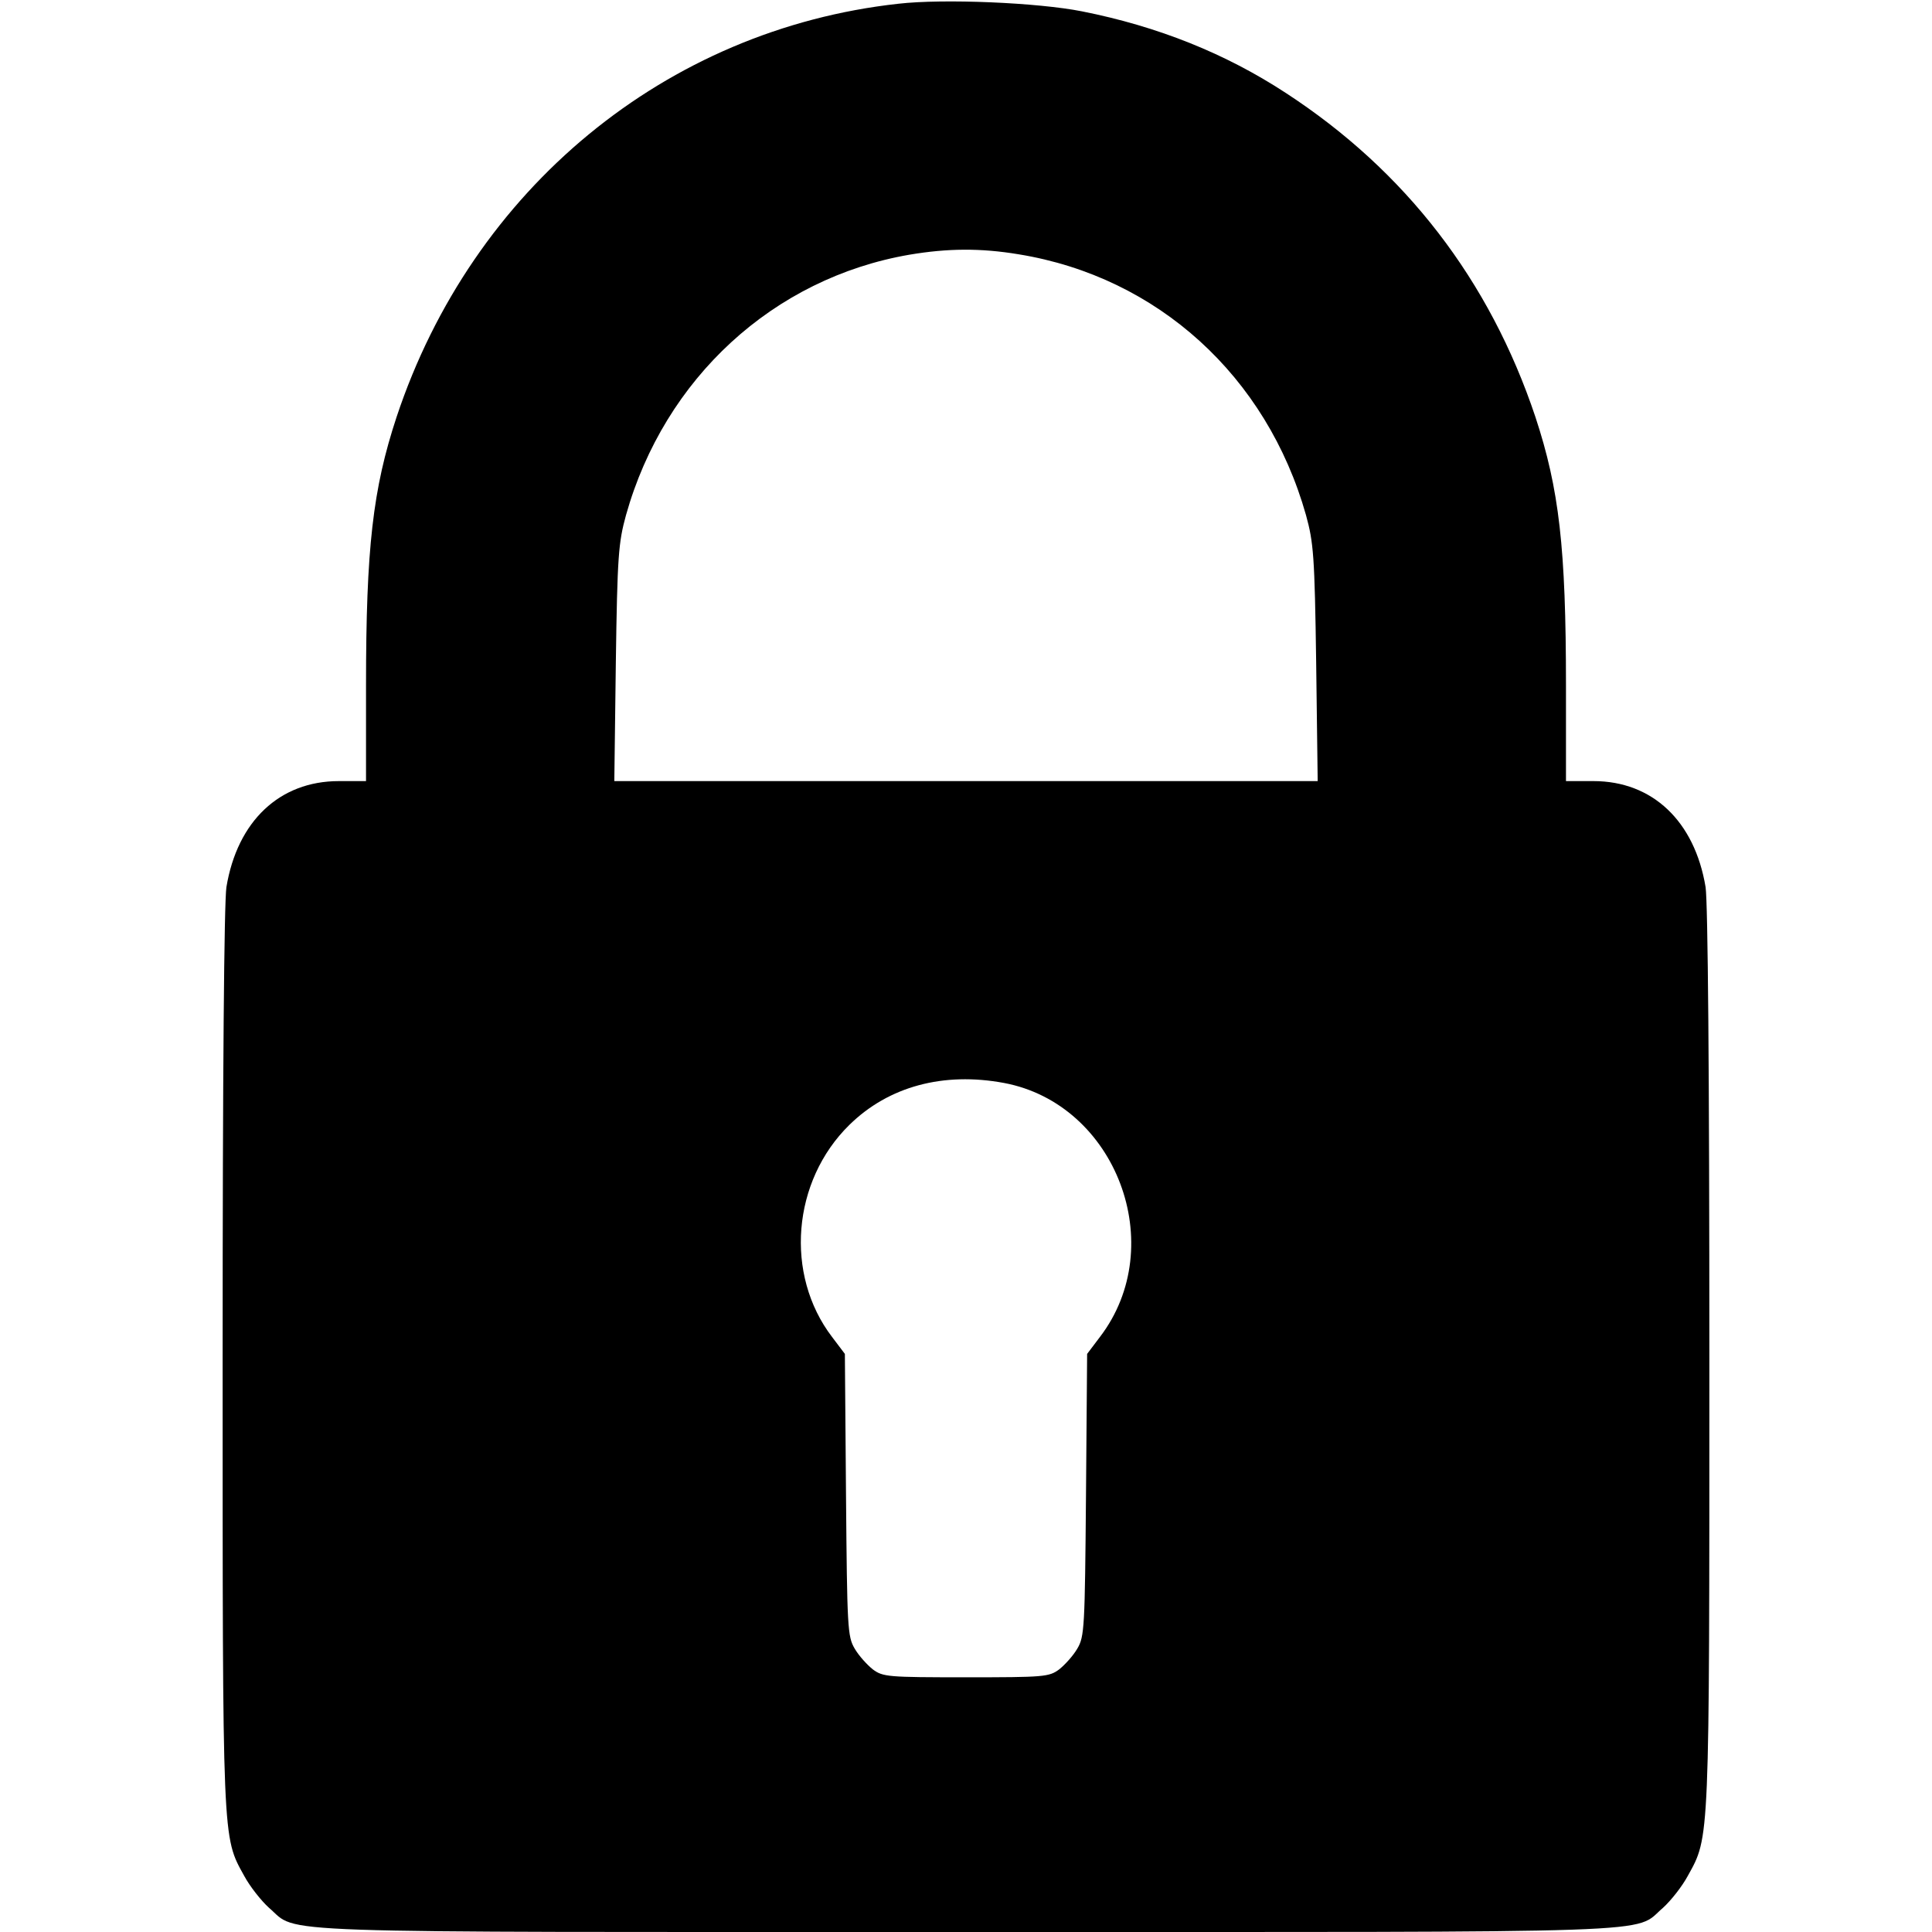 <?xml version="1.0" standalone="no"?>
<!DOCTYPE svg PUBLIC "-//W3C//DTD SVG 20010904//EN"
 "http://www.w3.org/TR/2001/REC-SVG-20010904/DTD/svg10.dtd">
<svg version="1.0" xmlns="http://www.w3.org/2000/svg"
 width="512pt" height="512pt" viewBox="0 0 512 512"
 preserveAspectRatio="xMidYMid meet">

<g transform="translate(0,512) scale(0.1,-0.1)"
fill="#000000" stroke="none">
<path d="M2380 5110 c-615 -68 -1128 -490 -1329 -1095 -63 -191 -81 -347 -81
-712 l0 -253 -72 0 c-157 0 -269 -106 -298 -281 -6 -42 -10 -482 -10 -1249 0
-1291 -1 -1266 57 -1371 15 -28 45 -66 66 -85 81 -69 -52 -64 1847 -64 1899 0
1766 -5 1847 64 21 19 51 57 66 85 58 105 57 80 57 1371 0 767 -4 1207 -10
1249 -29 175 -141 281 -297 281 l-73 0 0 253 c0 365 -18 521 -81 712 -121 362
-344 652 -662 859 -159 104 -338 176 -540 216 -116 23 -366 34 -487 20z m320
-664 c368 -60 657 -323 761 -691 20 -73 23 -107 27 -392 l4 -313 -932 0 -932
0 4 313 c4 285 7 319 27 392 102 363 391 628 751 690 101 17 188 18 290 1z
m-39 -2196 c297 -56 439 -431 254 -673 l-34 -45 -3 -373 c-3 -353 -4 -376 -23
-408 -11 -19 -33 -43 -48 -55 -27 -20 -40 -21 -247 -21 -207 0 -220 1 -247 21
-15 12 -37 36 -48 55 -19 32 -20 55 -23 408 l-3 373 -34 45 c-126 165 -106
413 46 562 104 102 249 141 410 111z"/>
</g>
</svg>
